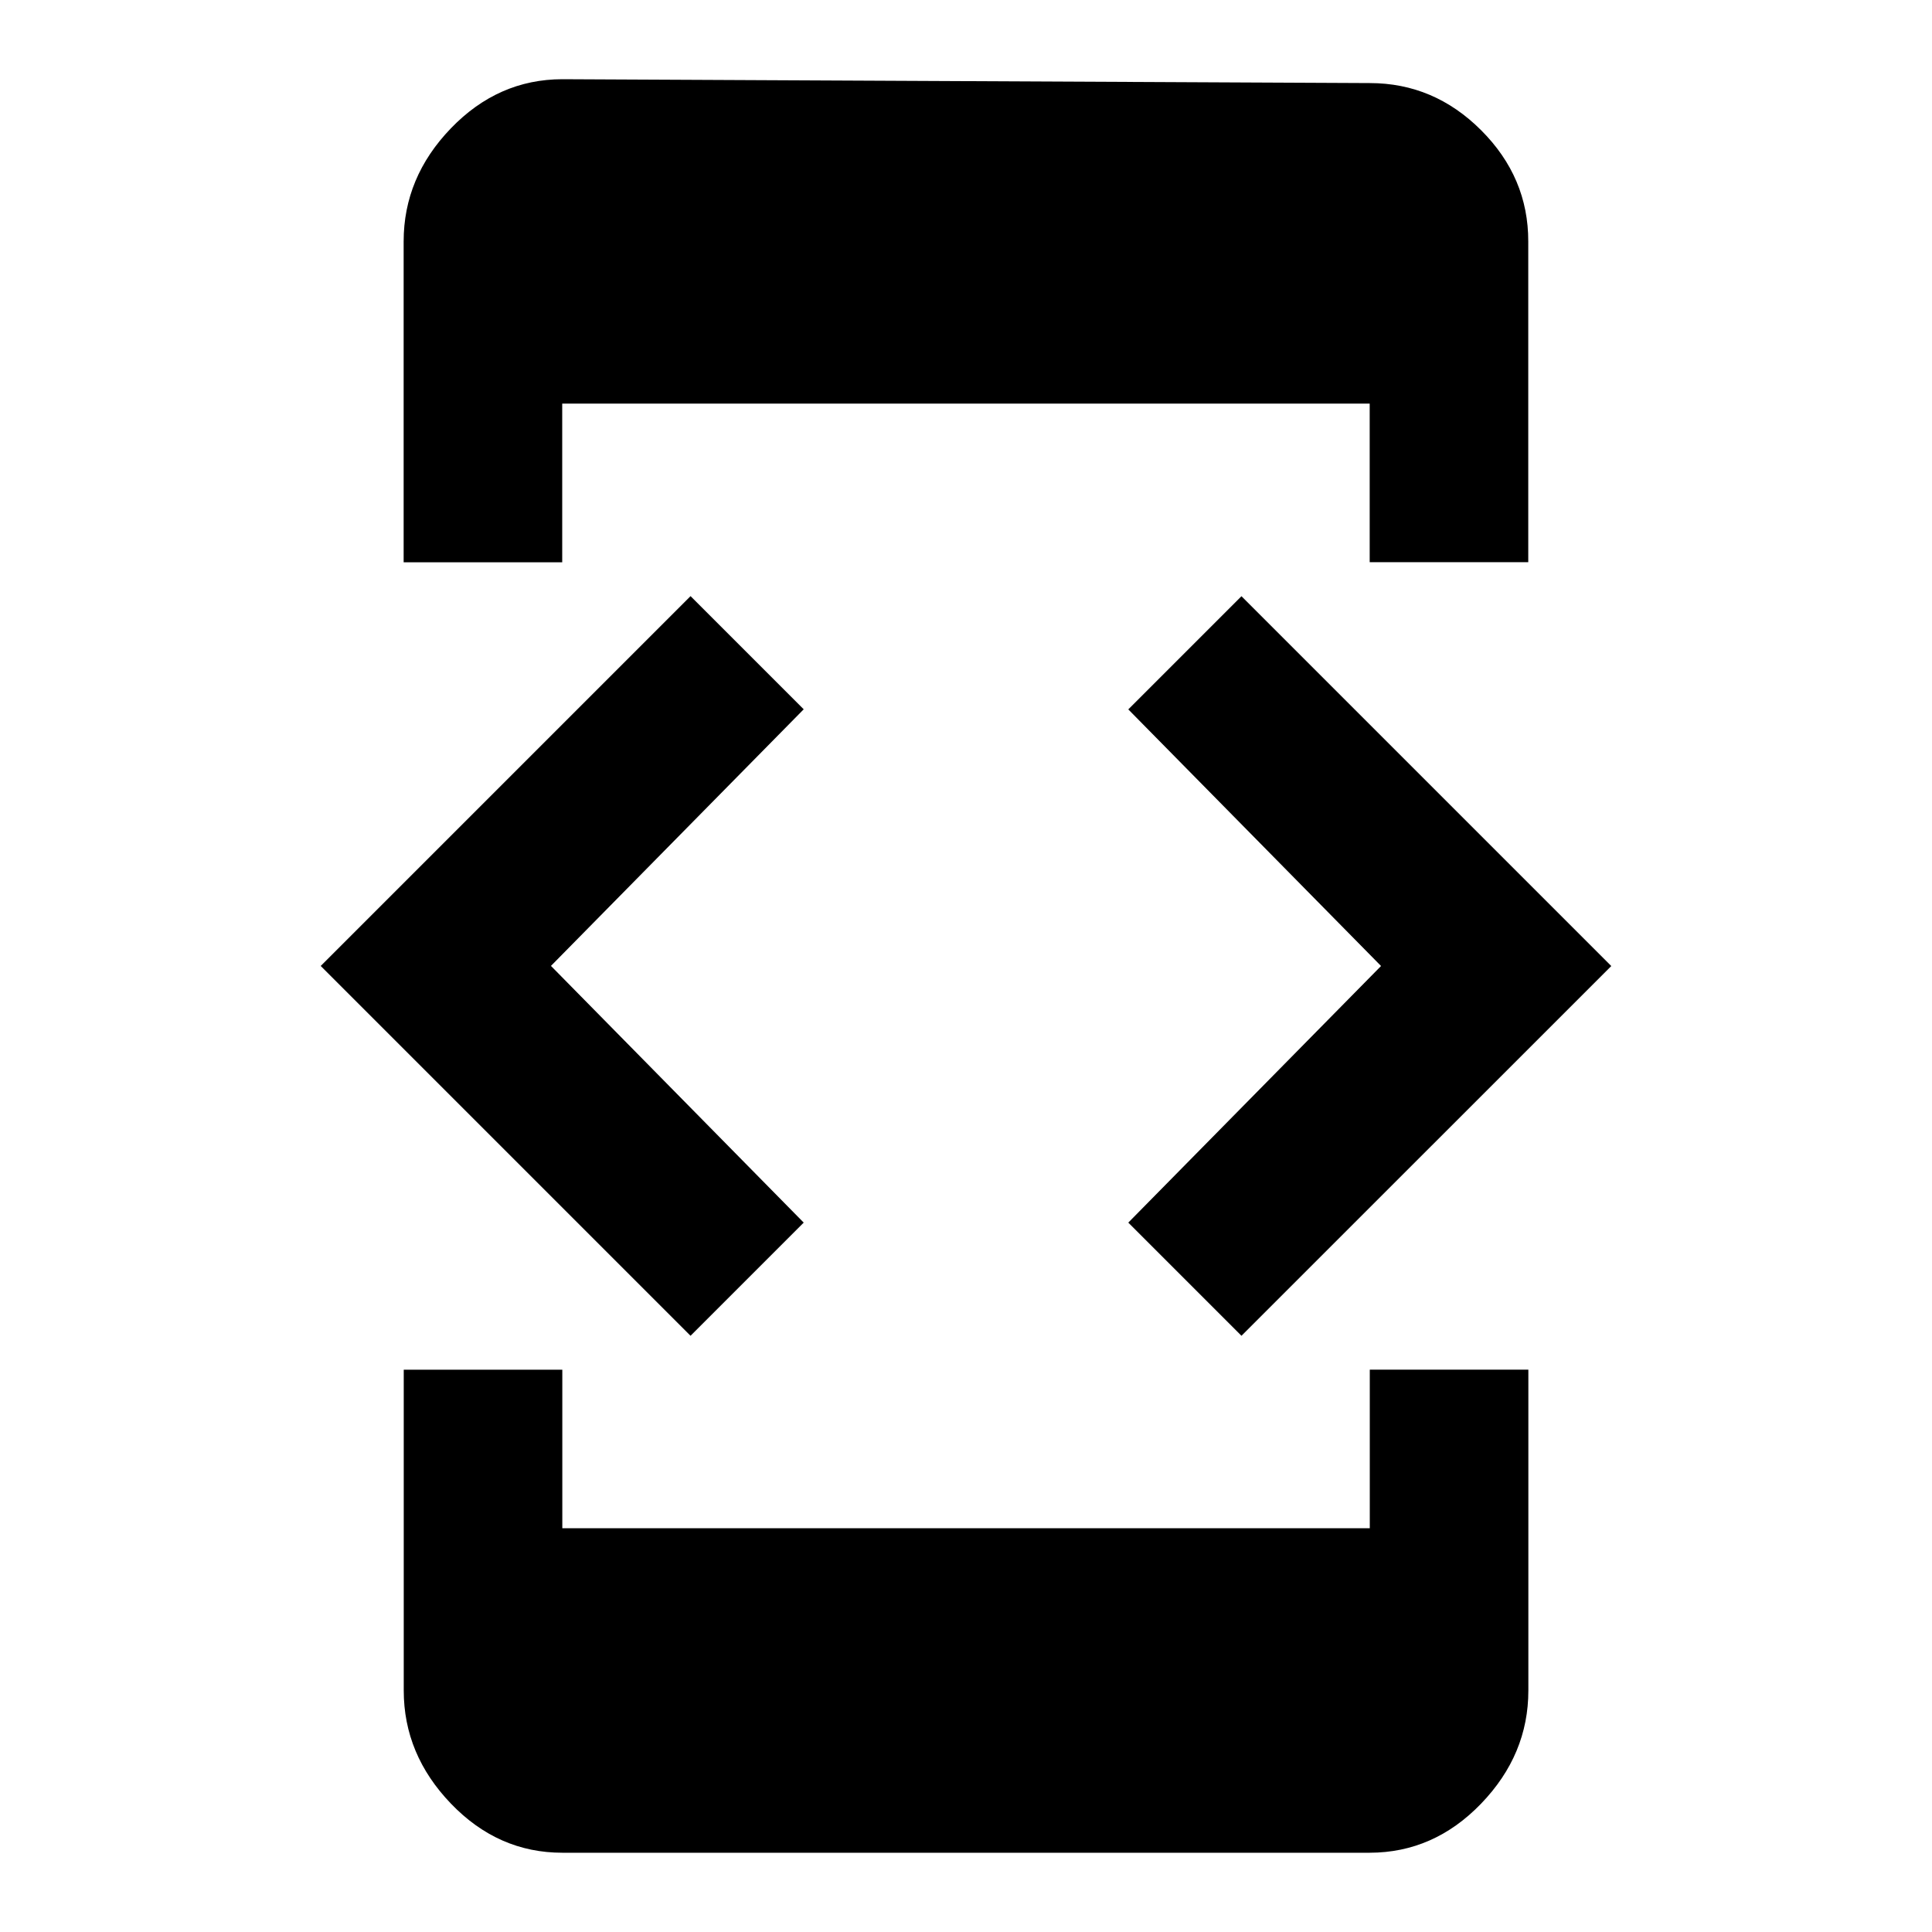 <?xml version="1.0"?><svg xmlns="http://www.w3.org/2000/svg" width="40" height="40" viewBox="0 0 40 40"><path d="m28.36 31.64v-3.283h3.283v6.643q0 1.327-0.978 2.342t-2.307 1.017h-16.715q-1.33 0-2.307-1.017t-0.977-2.342v-6.642h3.283v3.283h16.717z m-11.72-6.327l-2.343 2.343-7.657-7.657 7.657-7.657 2.343 2.343-5.233 5.313z m9.063 2.343l-2.343-2.343 5.233-5.313-5.233-5.313 2.343-2.343 7.657 7.657z m-14.063-19.297v3.283h-3.283v-6.643q0-1.327 0.978-2.342t2.307-1.017l16.717 0.08q1.33 0 2.307 0.977t0.975 2.302v6.64h-3.283v-3.283h-16.715z"></path></svg>